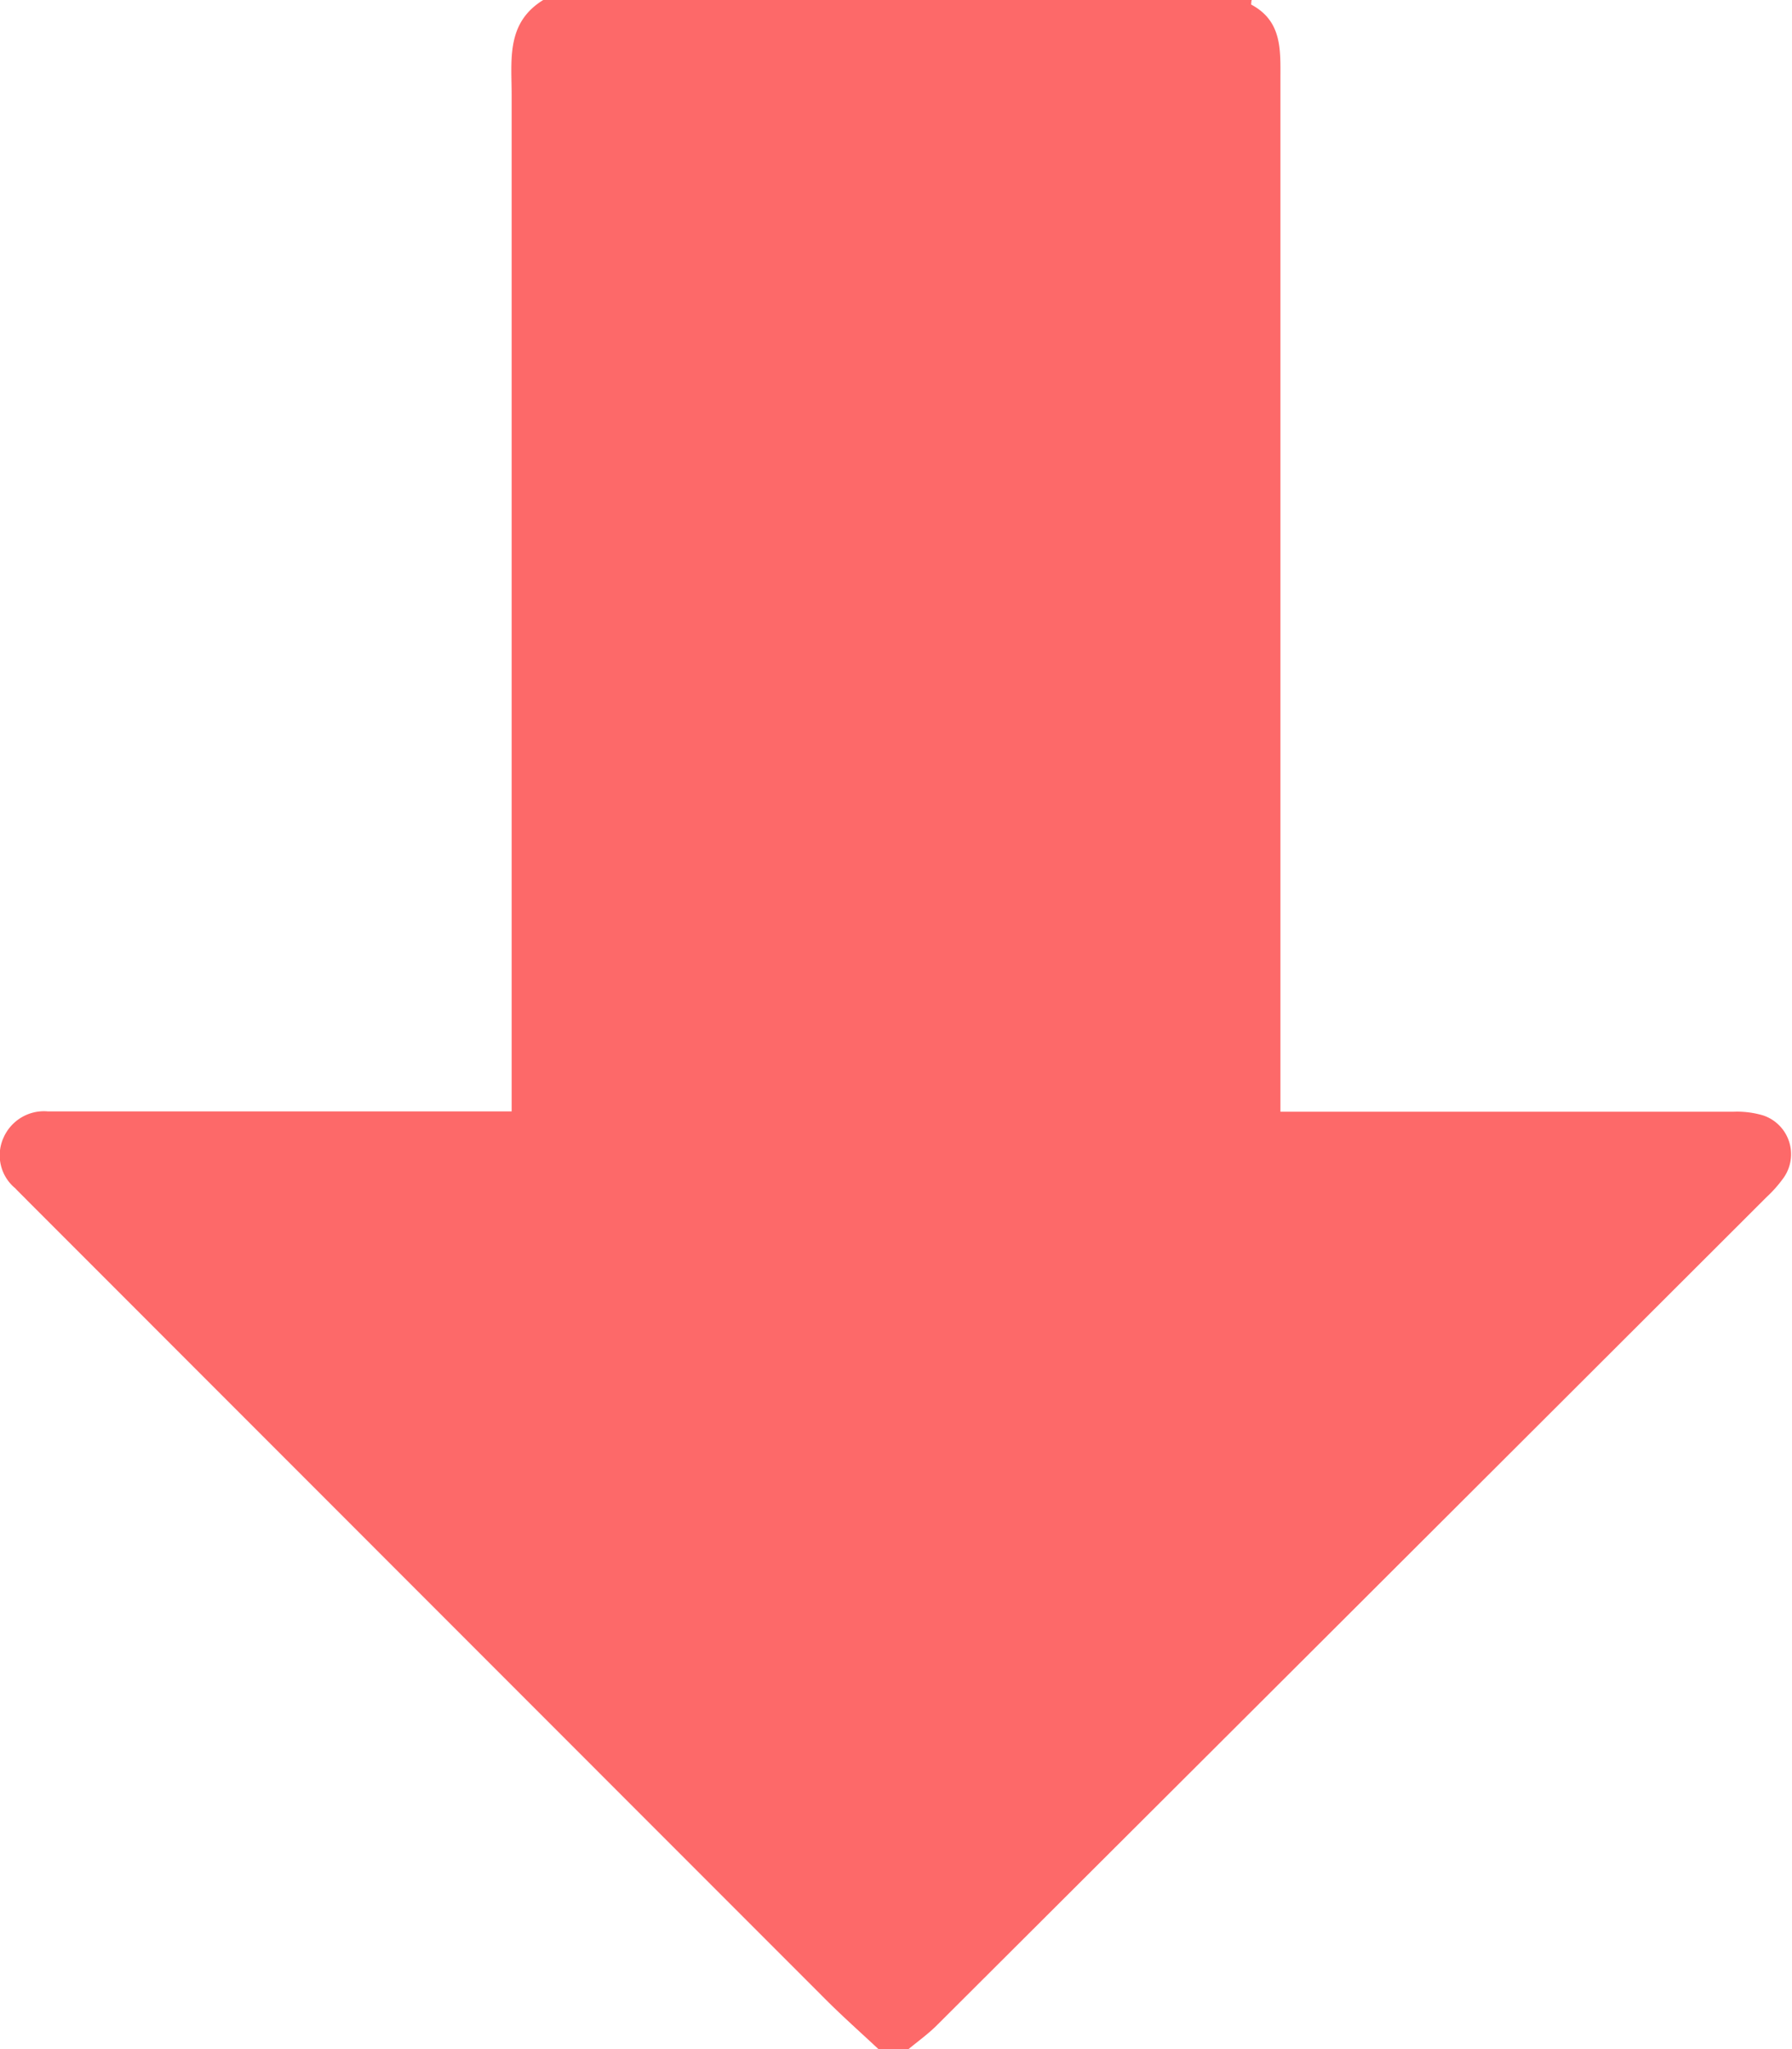 <svg xmlns="http://www.w3.org/2000/svg" xmlns:xlink="http://www.w3.org/1999/xlink" width="21" height="24" viewBox="0 0 21 24">
  <defs>
    <clipPath id="clip-path">
      <rect id="Rectangle_46750" data-name="Rectangle 46750" width="21" height="24" transform="translate(0.004)" fill="#fd6969"/>
    </clipPath>
  </defs>
  <g id="Group_94485" data-name="Group 94485" transform="translate(-0.004)">
    <g id="Group_94483" data-name="Group 94483" clip-path="url(#clip-path)">
      <path id="Path_888" data-name="Path 888" d="M14.673,0H6.37C5.933.269,6,.7,6,1.117q0,5.8,0,11.6v.3H.563a.518.518,0,0,0-.514.3.5.5,0,0,0,.133.6c.048.051.1.1.148.15q4.677,4.678,9.354,9.356c.2.2.417.392.626.588h.328c.119-.1.246-.189.355-.3q4.86-4.845,9.716-9.693a1.473,1.473,0,0,0,.2-.228.479.479,0,0,0-.244-.726,1.076,1.076,0,0,0-.345-.043q-2.509,0-5.019,0h-.292v-.332q0-5.882,0-11.764c0-.34.021-.676-.34-.87-.006,0,0-.029,0-.044" transform="translate(0 0)" fill="#fd6969"/>
    </g>
  </g>
</svg>
